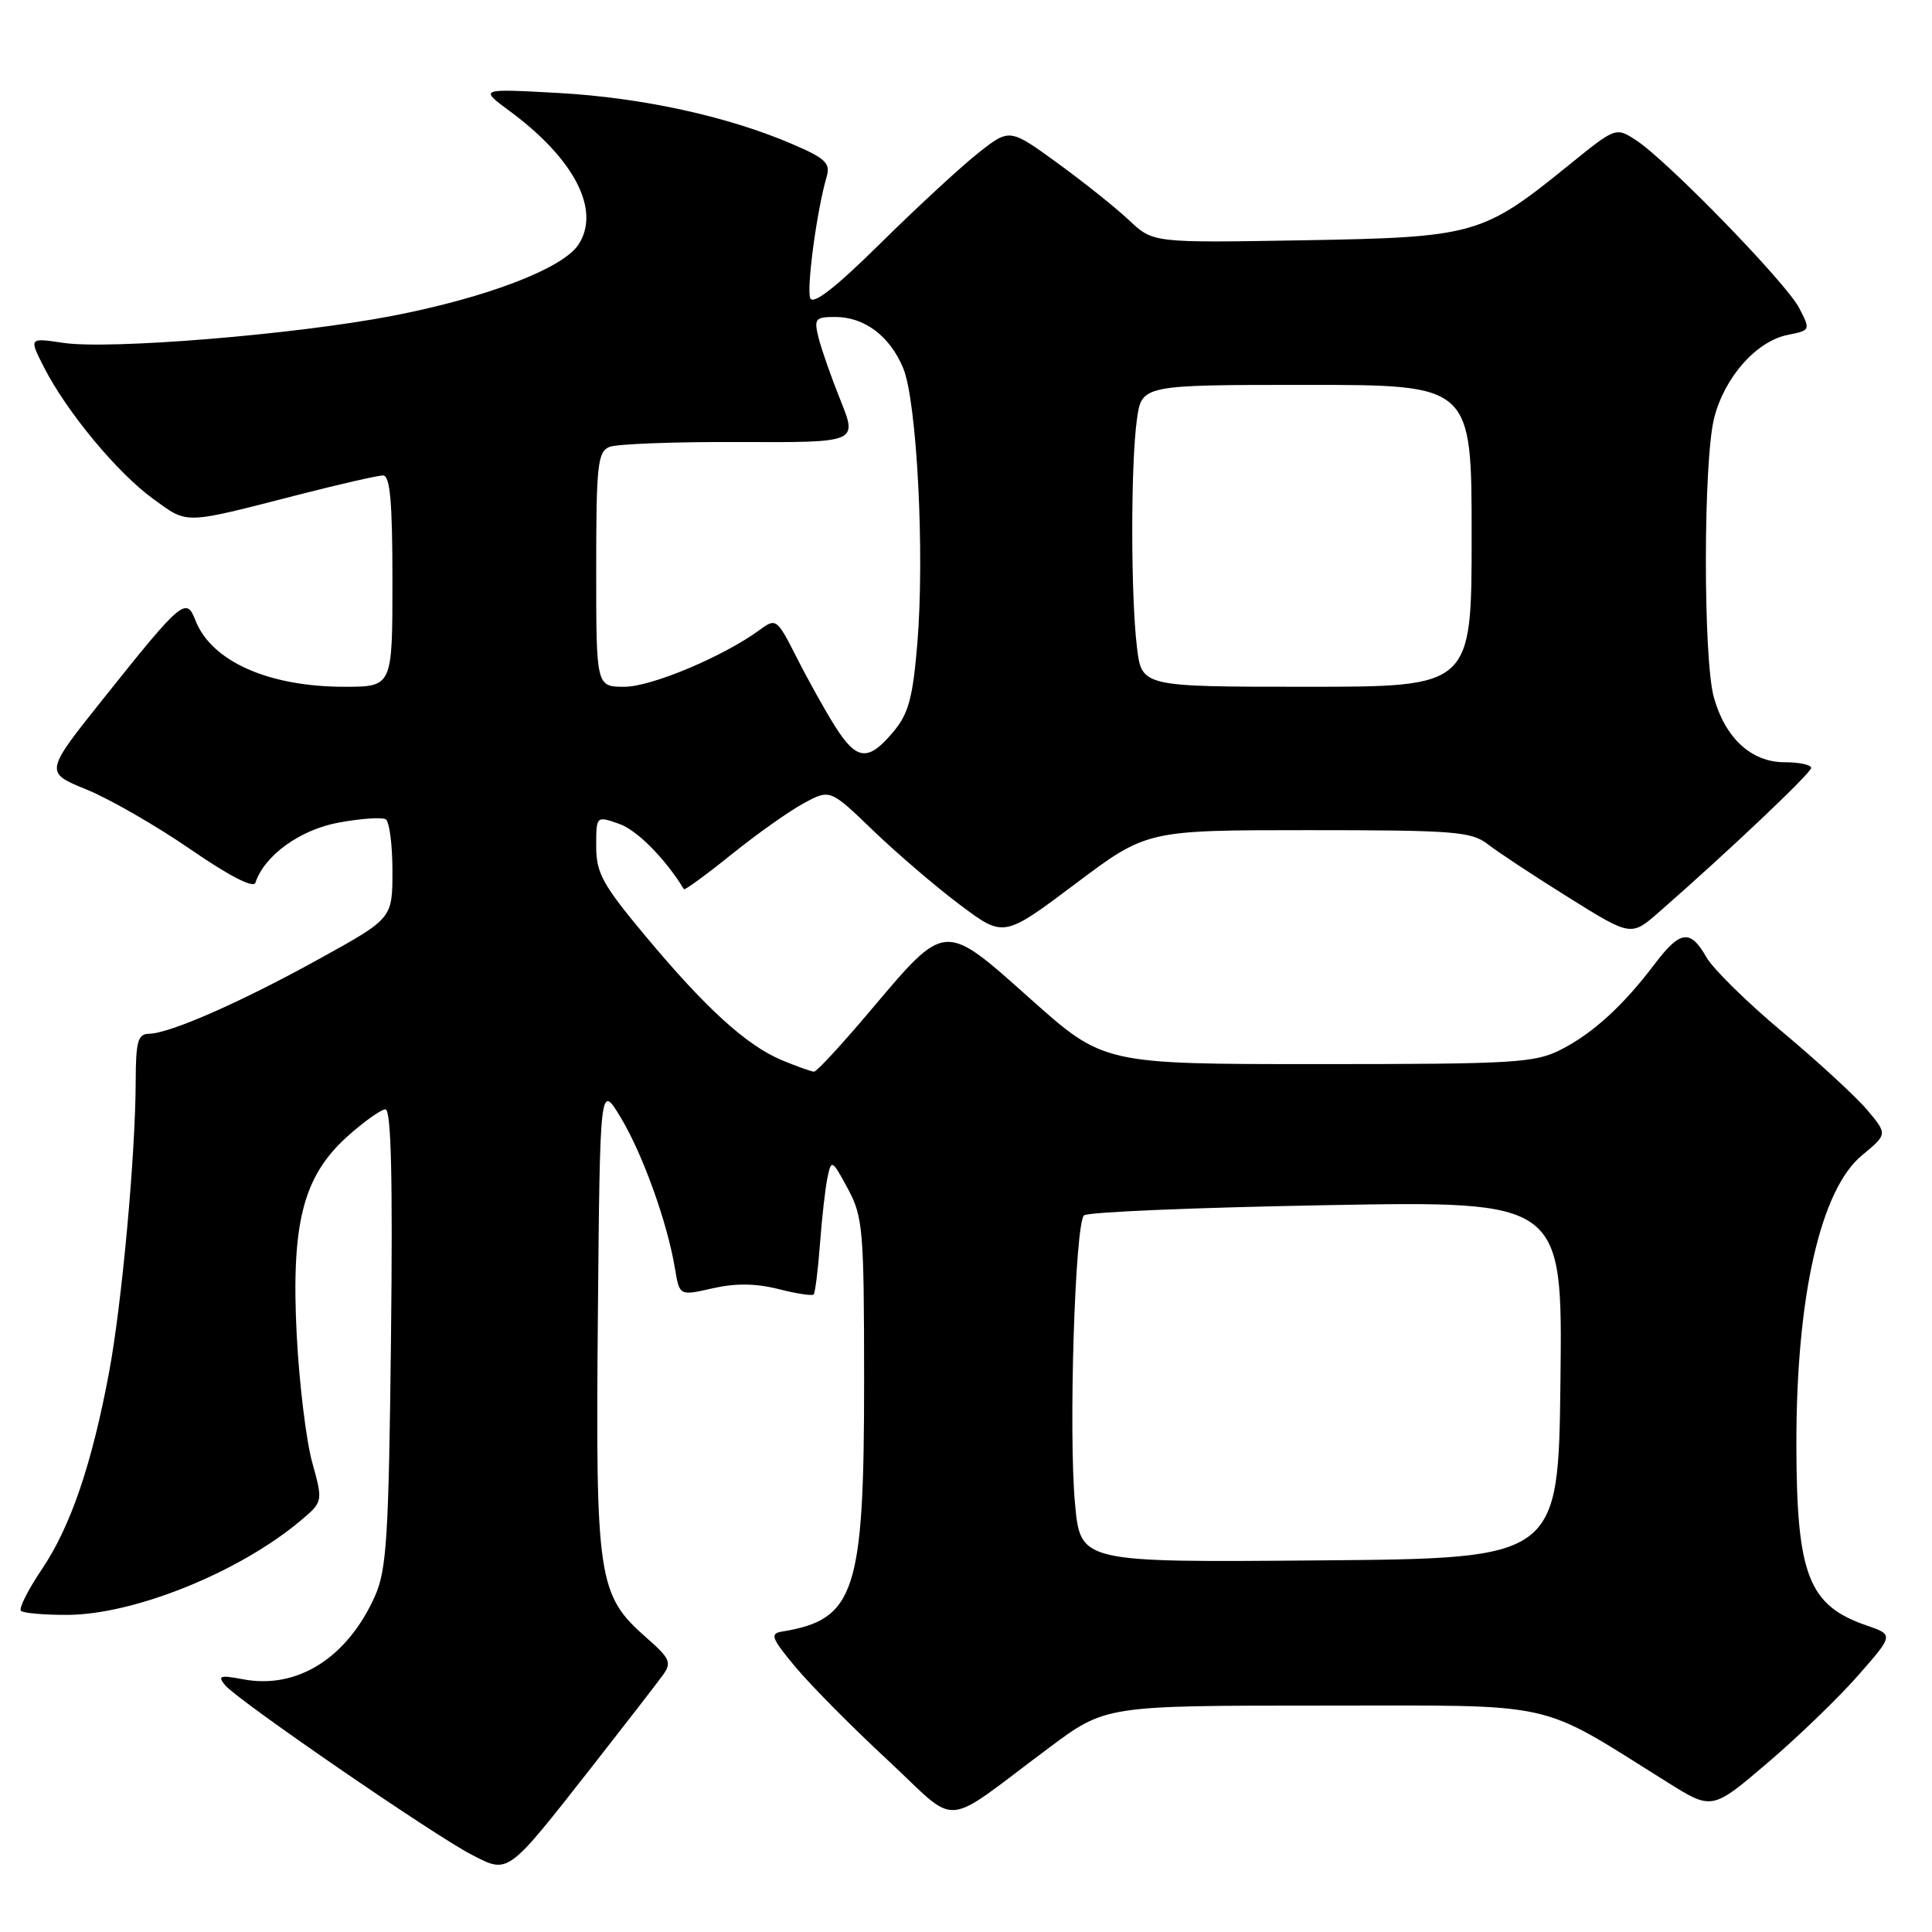 <?xml version="1.0" encoding="UTF-8" standalone="no"?>
<!DOCTYPE svg PUBLIC "-//W3C//DTD SVG 1.1//EN" "http://www.w3.org/Graphics/SVG/1.1/DTD/svg11.dtd" >
<svg xmlns="http://www.w3.org/2000/svg" xmlns:xlink="http://www.w3.org/1999/xlink" version="1.1" viewBox="0 0 256 256">
 <g >
 <path fill="currentColor"
d=" M 78.39 234.16 C 82.85 228.47 87.10 222.98 87.84 221.95 C 89.03 220.30 88.79 219.75 85.65 217.00 C 79.22 211.35 78.91 209.30 79.22 174.50 C 79.50 143.50 79.50 143.50 82.28 148.13 C 85.20 153.01 88.44 162.04 89.44 168.11 C 90.04 171.71 90.04 171.71 94.42 170.71 C 97.45 170.02 100.14 170.05 103.12 170.80 C 105.49 171.41 107.60 171.73 107.81 171.53 C 108.01 171.32 108.39 168.31 108.65 164.83 C 108.91 161.35 109.36 157.38 109.65 156.00 C 110.16 153.60 110.26 153.65 112.34 157.50 C 114.35 161.24 114.49 162.89 114.50 183.00 C 114.50 210.98 113.31 214.62 103.62 216.19 C 101.98 216.46 102.21 217.06 105.42 220.91 C 107.45 223.34 112.93 228.87 117.60 233.20 C 127.30 242.21 124.47 242.42 139.00 231.59 C 146.49 226.00 146.49 226.00 175.10 226.00 C 207.03 226.00 203.38 225.19 220.97 236.18 C 226.86 239.86 226.86 239.86 234.22 233.58 C 238.28 230.12 243.69 224.89 246.26 221.95 C 250.93 216.62 250.93 216.62 247.30 215.37 C 239.63 212.73 238.06 208.68 238.03 191.50 C 238.00 171.81 241.22 157.61 246.74 153.07 C 250.11 150.28 250.11 150.28 247.40 147.06 C 245.90 145.29 240.86 140.65 236.20 136.75 C 231.53 132.85 226.99 128.39 226.11 126.84 C 223.98 123.10 222.64 123.27 219.29 127.69 C 215.11 133.23 211.06 136.93 206.85 139.07 C 203.39 140.84 200.74 141.00 174.65 141.00 C 146.23 141.00 146.23 141.00 136.55 132.37 C 124.98 122.05 125.39 122.02 115.30 133.95 C 111.56 138.38 108.22 142.00 107.87 142.00 C 107.53 142.00 105.60 141.31 103.60 140.48 C 98.90 138.51 93.50 133.60 85.46 123.95 C 79.85 117.23 79.00 115.67 79.00 112.16 C 79.00 108.10 79.00 108.10 82.03 109.16 C 84.41 109.99 88.14 113.76 90.62 117.82 C 90.72 118.00 93.56 115.93 96.92 113.22 C 100.28 110.52 104.59 107.46 106.51 106.43 C 109.99 104.55 109.99 104.55 115.74 110.09 C 118.91 113.13 124.09 117.57 127.25 119.93 C 133.00 124.24 133.00 124.24 142.48 117.12 C 151.95 110.00 151.95 110.00 173.34 110.00 C 192.65 110.00 194.96 110.18 197.12 111.85 C 198.43 112.87 203.24 116.05 207.81 118.90 C 216.13 124.09 216.13 124.09 219.81 120.87 C 229.02 112.82 239.98 102.43 239.99 101.75 C 240.00 101.34 238.40 101.00 236.45 101.00 C 232.07 101.00 228.59 97.80 227.09 92.38 C 225.67 87.26 225.69 61.10 227.13 55.41 C 228.49 50.00 232.72 45.21 236.87 44.38 C 239.91 43.77 239.92 43.74 238.40 40.81 C 236.68 37.48 220.92 21.27 216.80 18.59 C 214.10 16.83 214.10 16.83 207.80 21.94 C 196.44 31.15 195.37 31.45 172.64 31.84 C 152.79 32.18 152.79 32.18 149.64 29.21 C 147.91 27.58 143.64 24.16 140.14 21.62 C 133.78 17.00 133.78 17.00 129.65 20.25 C 127.38 22.04 121.56 27.41 116.71 32.20 C 110.73 38.11 107.73 40.45 107.36 39.50 C 106.85 38.16 108.25 27.77 109.54 23.41 C 110.06 21.63 109.37 20.97 105.00 19.10 C 96.46 15.42 85.09 12.94 74.00 12.32 C 63.50 11.74 63.50 11.74 67.54 14.72 C 76.13 21.07 79.63 27.86 76.65 32.41 C 74.57 35.59 64.44 39.46 51.90 41.87 C 39.06 44.34 14.50 46.35 8.38 45.43 C 3.83 44.75 3.83 44.75 5.84 48.69 C 8.86 54.60 15.55 62.66 20.29 66.10 C 24.97 69.49 24.14 69.51 39.50 65.57 C 45.00 64.16 50.06 63.00 50.75 63.00 C 51.69 63.00 52.00 66.47 52.00 77.00 C 52.00 91.00 52.00 91.00 45.63 91.00 C 35.53 91.00 27.96 87.60 25.87 82.14 C 24.69 79.06 24.01 79.64 13.85 92.38 C 5.89 102.34 5.89 102.34 11.43 104.60 C 14.48 105.84 20.68 109.40 25.21 112.52 C 30.36 116.07 33.59 117.73 33.84 116.97 C 35.05 113.34 39.74 109.95 44.86 109.00 C 47.80 108.46 50.61 108.26 51.11 108.56 C 51.60 108.87 52.00 111.95 52.00 115.40 C 52.00 121.69 52.00 121.69 42.46 126.97 C 32.07 132.73 22.51 136.94 19.75 136.98 C 18.27 137.00 18.00 137.98 17.98 143.25 C 17.96 152.96 16.16 172.64 14.47 181.75 C 12.20 193.93 9.38 202.23 5.59 207.87 C 3.73 210.62 2.47 213.13 2.77 213.44 C 3.08 213.75 5.85 213.99 8.92 213.98 C 17.79 213.95 31.70 208.33 39.82 201.50 C 42.81 198.98 42.81 198.98 41.36 193.74 C 40.57 190.86 39.65 183.31 39.32 176.98 C 38.56 162.14 40.13 155.92 45.99 150.62 C 48.20 148.63 50.49 147.00 51.08 147.00 C 51.83 147.00 52.05 156.14 51.81 177.25 C 51.51 203.66 51.24 208.01 49.68 211.50 C 46.03 219.67 39.40 223.86 32.25 222.52 C 29.13 221.93 28.79 222.04 29.84 223.31 C 31.50 225.31 57.51 243.19 62.50 245.76 C 67.43 248.30 67.12 248.52 78.39 234.16 Z  M 142.45 199.30 C 141.57 189.94 142.44 162.13 143.64 161.04 C 144.11 160.60 158.57 160.00 175.77 159.69 C 207.04 159.13 207.04 159.13 206.77 182.82 C 206.50 206.50 206.50 206.50 174.84 206.76 C 143.17 207.03 143.17 207.03 142.45 199.30 Z  M 110.65 96.24 C 109.34 94.17 107.06 90.08 105.58 87.15 C 102.95 81.97 102.83 81.87 100.69 83.45 C 95.89 86.97 86.33 91.00 82.75 91.00 C 79.00 91.00 79.00 91.00 79.00 75.47 C 79.00 61.62 79.19 59.86 80.75 59.22 C 81.71 58.82 89.50 58.53 98.06 58.57 C 113.62 58.64 113.62 58.64 111.38 53.07 C 110.15 50.01 108.84 46.26 108.46 44.75 C 107.84 42.23 108.02 42.00 110.67 42.00 C 114.55 42.00 117.90 44.52 119.67 48.76 C 121.50 53.13 122.54 73.40 121.55 85.28 C 120.94 92.55 120.39 94.58 118.32 97.03 C 115.04 100.93 113.51 100.78 110.65 96.24 Z  M 150.65 85.75 C 149.83 78.94 149.82 61.57 150.64 55.64 C 151.27 51.00 151.27 51.00 173.14 51.00 C 195.00 51.00 195.00 51.00 195.00 71.00 C 195.00 91.00 195.00 91.00 173.14 91.00 C 151.28 91.00 151.28 91.00 150.65 85.75 Z "/>
</g>
</svg>